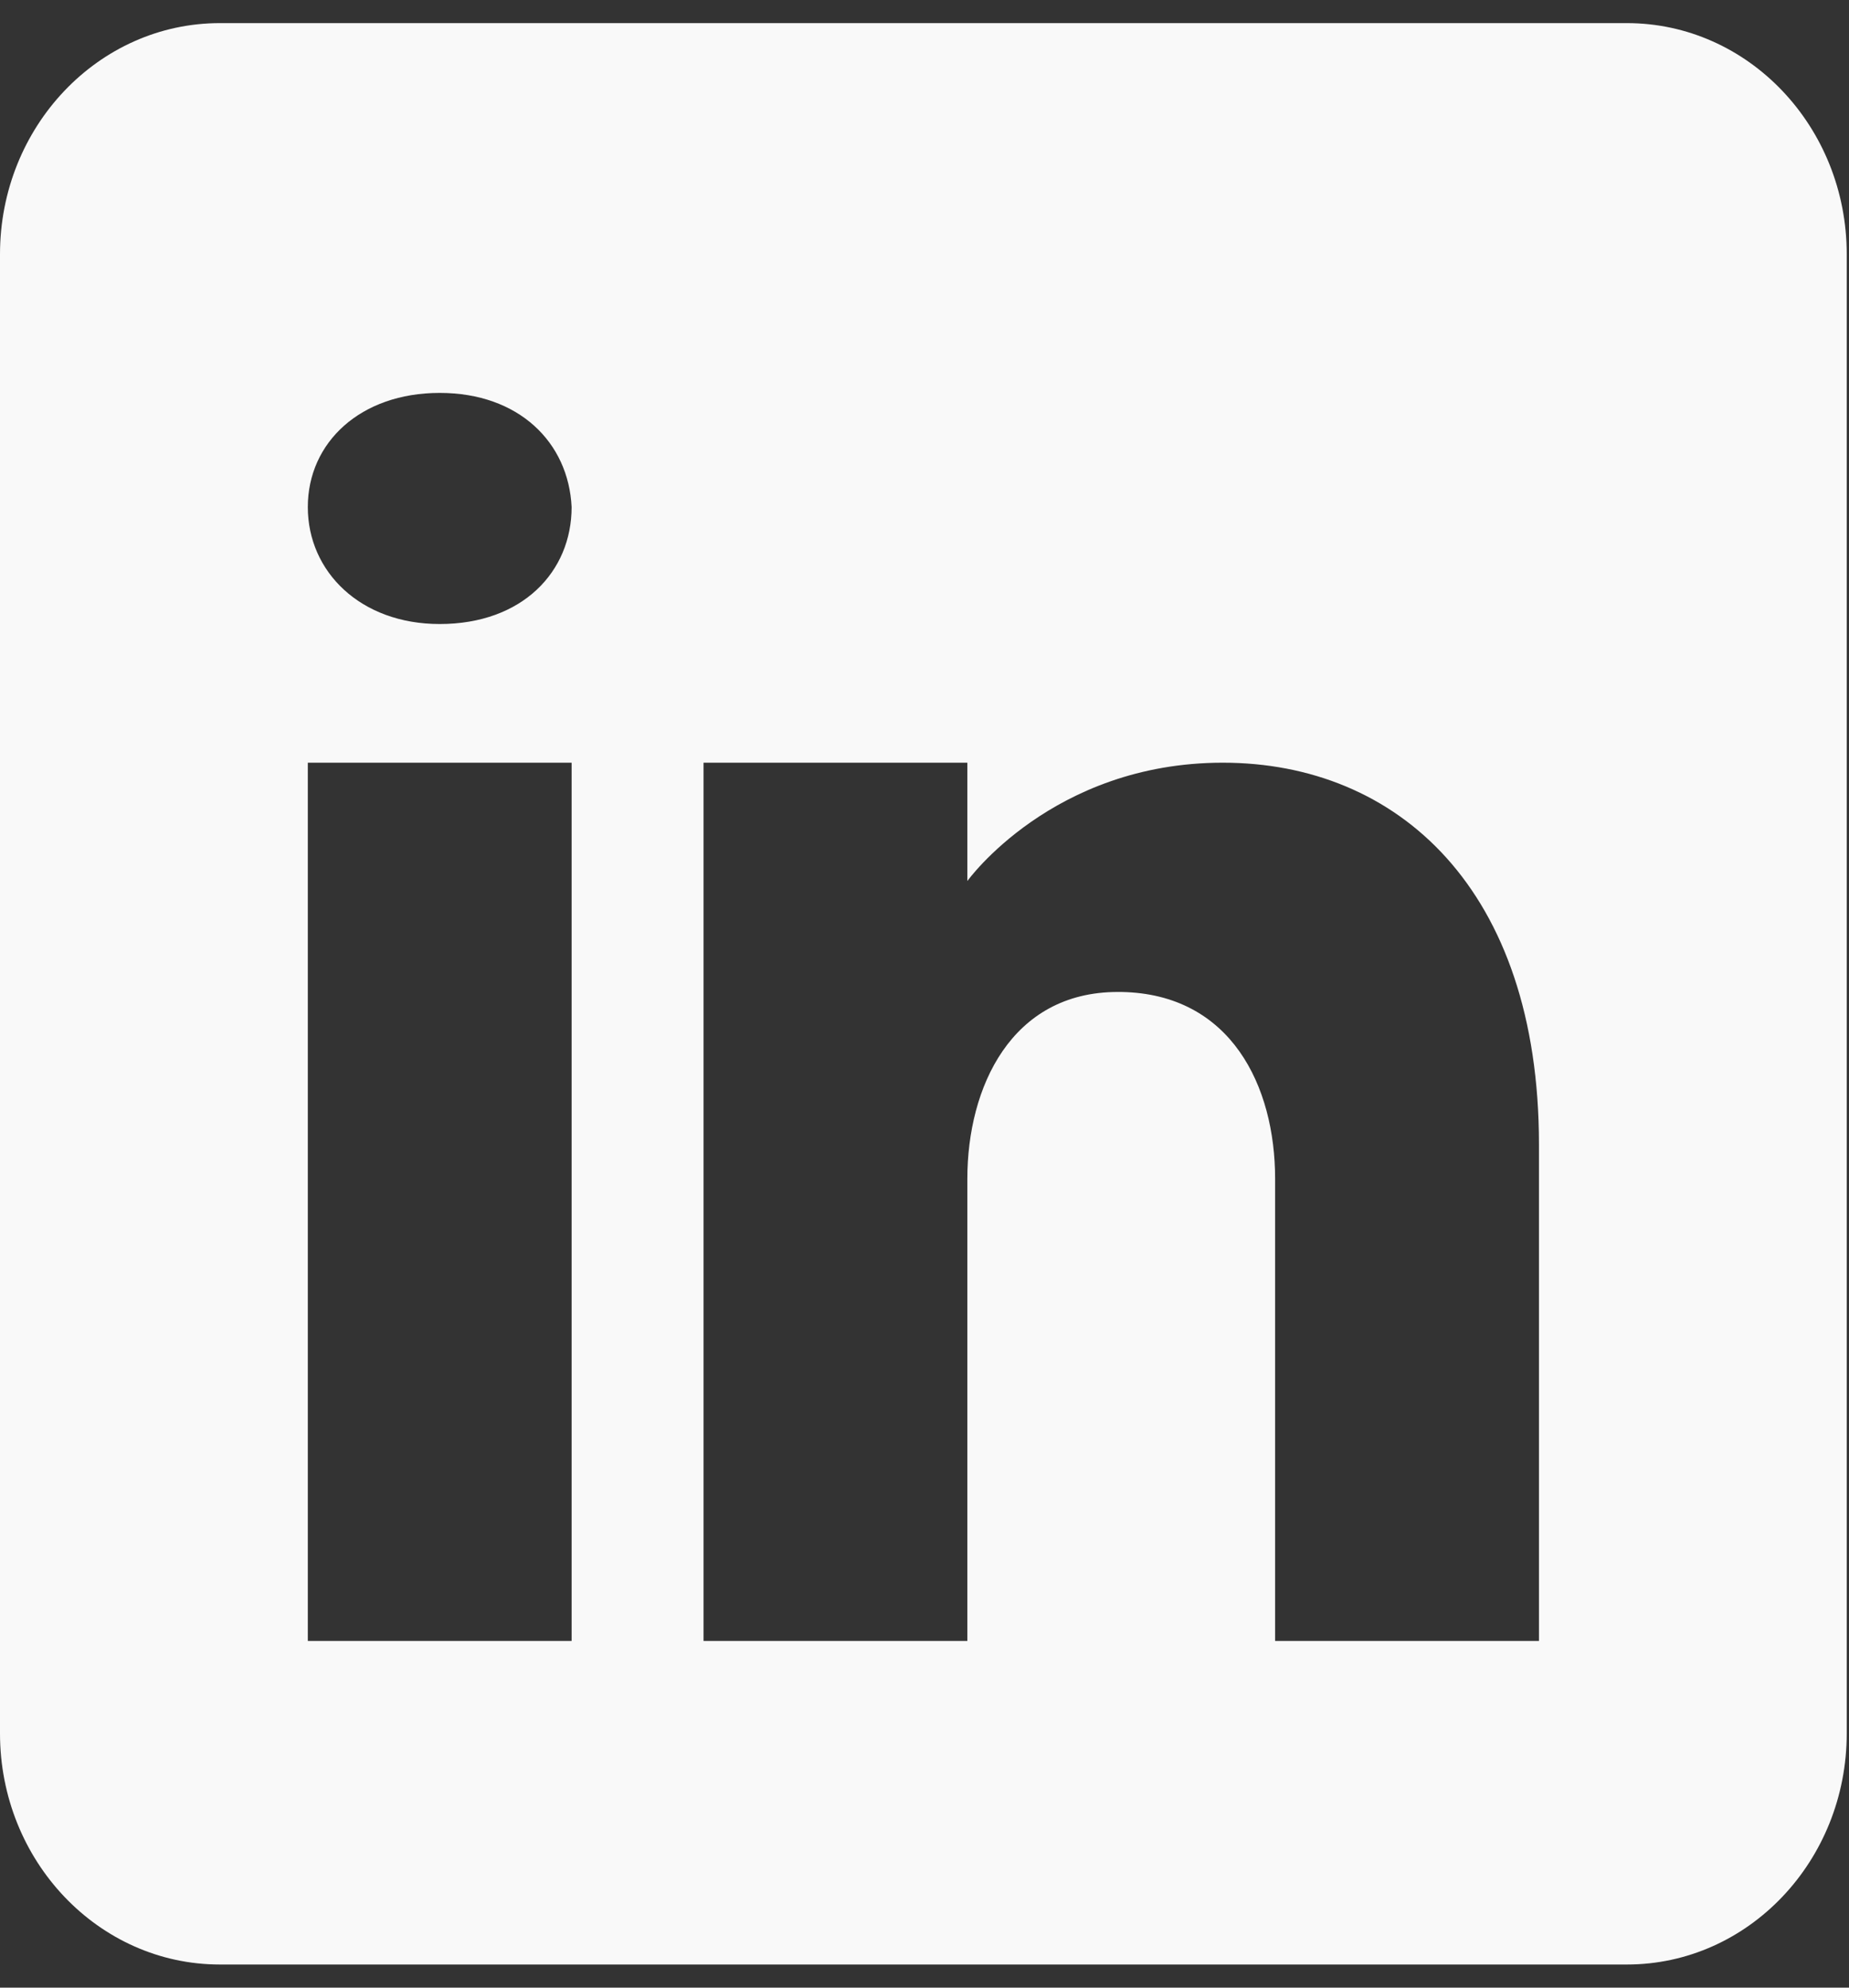 <svg width="40" height="43" viewBox="0 0 40 43" fill="none" xmlns="http://www.w3.org/2000/svg">
<rect x="0" y="0" width="40" height="43" fill="#333333" stroke="none"/>
<path d="M35.195 0.5H4.756C2.131 0.5 0 2.74 0 5.5V37.5C0 40.26 2.131 42.5 4.756 42.5H35.195C37.821 42.5 39.951 40.26 39.951 37.5V5.5C39.951 2.74 37.821 0.5 35.195 0.5ZM12.366 16.5V35.5H6.659V16.5H12.366ZM6.659 10.97C6.659 9.57 7.8 8.5 9.512 8.5C11.224 8.5 12.299 9.57 12.366 10.97C12.366 12.37 11.3 13.5 9.512 13.5C7.8 13.5 6.659 12.37 6.659 10.97ZM33.293 35.5H27.585C27.585 35.5 27.585 26.24 27.585 25.5C27.585 23.5 26.634 21.5 24.256 21.46H24.18C21.878 21.46 20.927 23.52 20.927 25.5C20.927 26.41 20.927 35.5 20.927 35.5H15.22V16.5H20.927V19.06C20.927 19.06 22.763 16.5 26.453 16.5C30.23 16.5 33.293 19.23 33.293 24.76V35.5Z" fill="#F9F9F9"/>
</svg>
